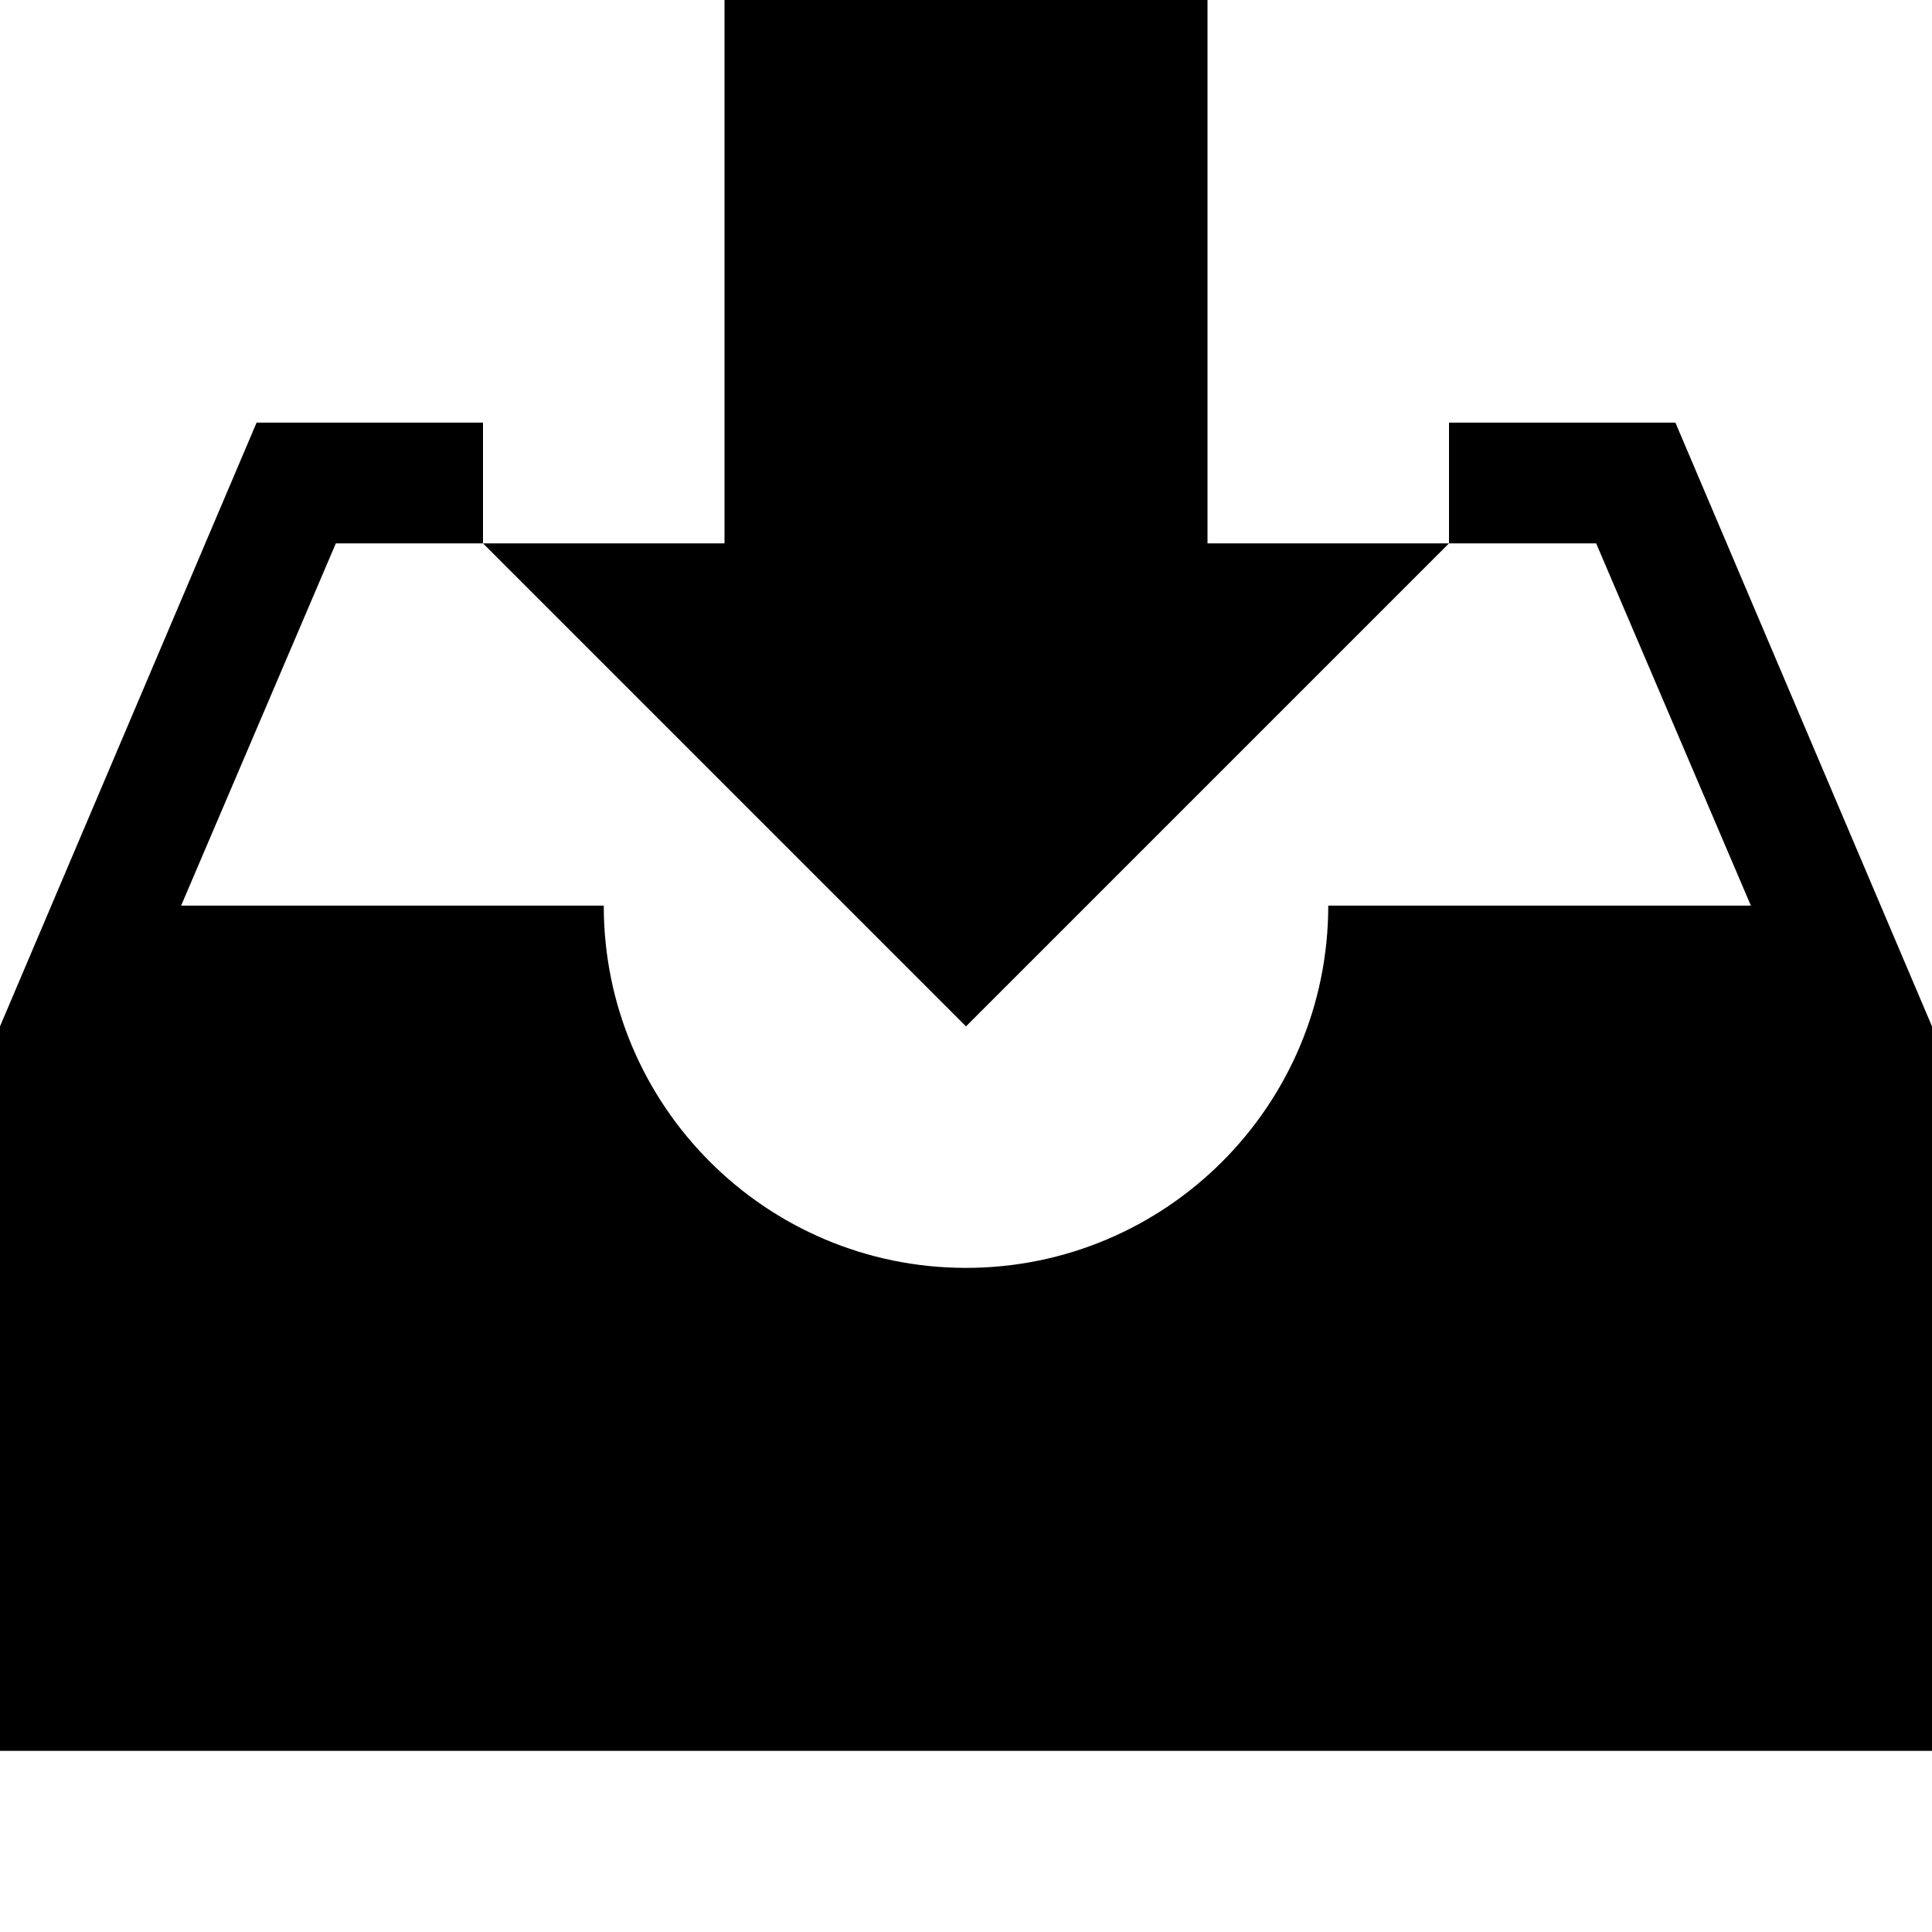 <svg xmlns="http://www.w3.org/2000/svg" viewBox="0 0 512 512"><path d="M384 144h-64V-16H192v160h-64l128 128zm60-32h-60v32h39l41 96H352c0 53-43 96-96 96s-96-43-96-96H48l41-96h39v-32H68L0 272v192h512V272z"/></svg>